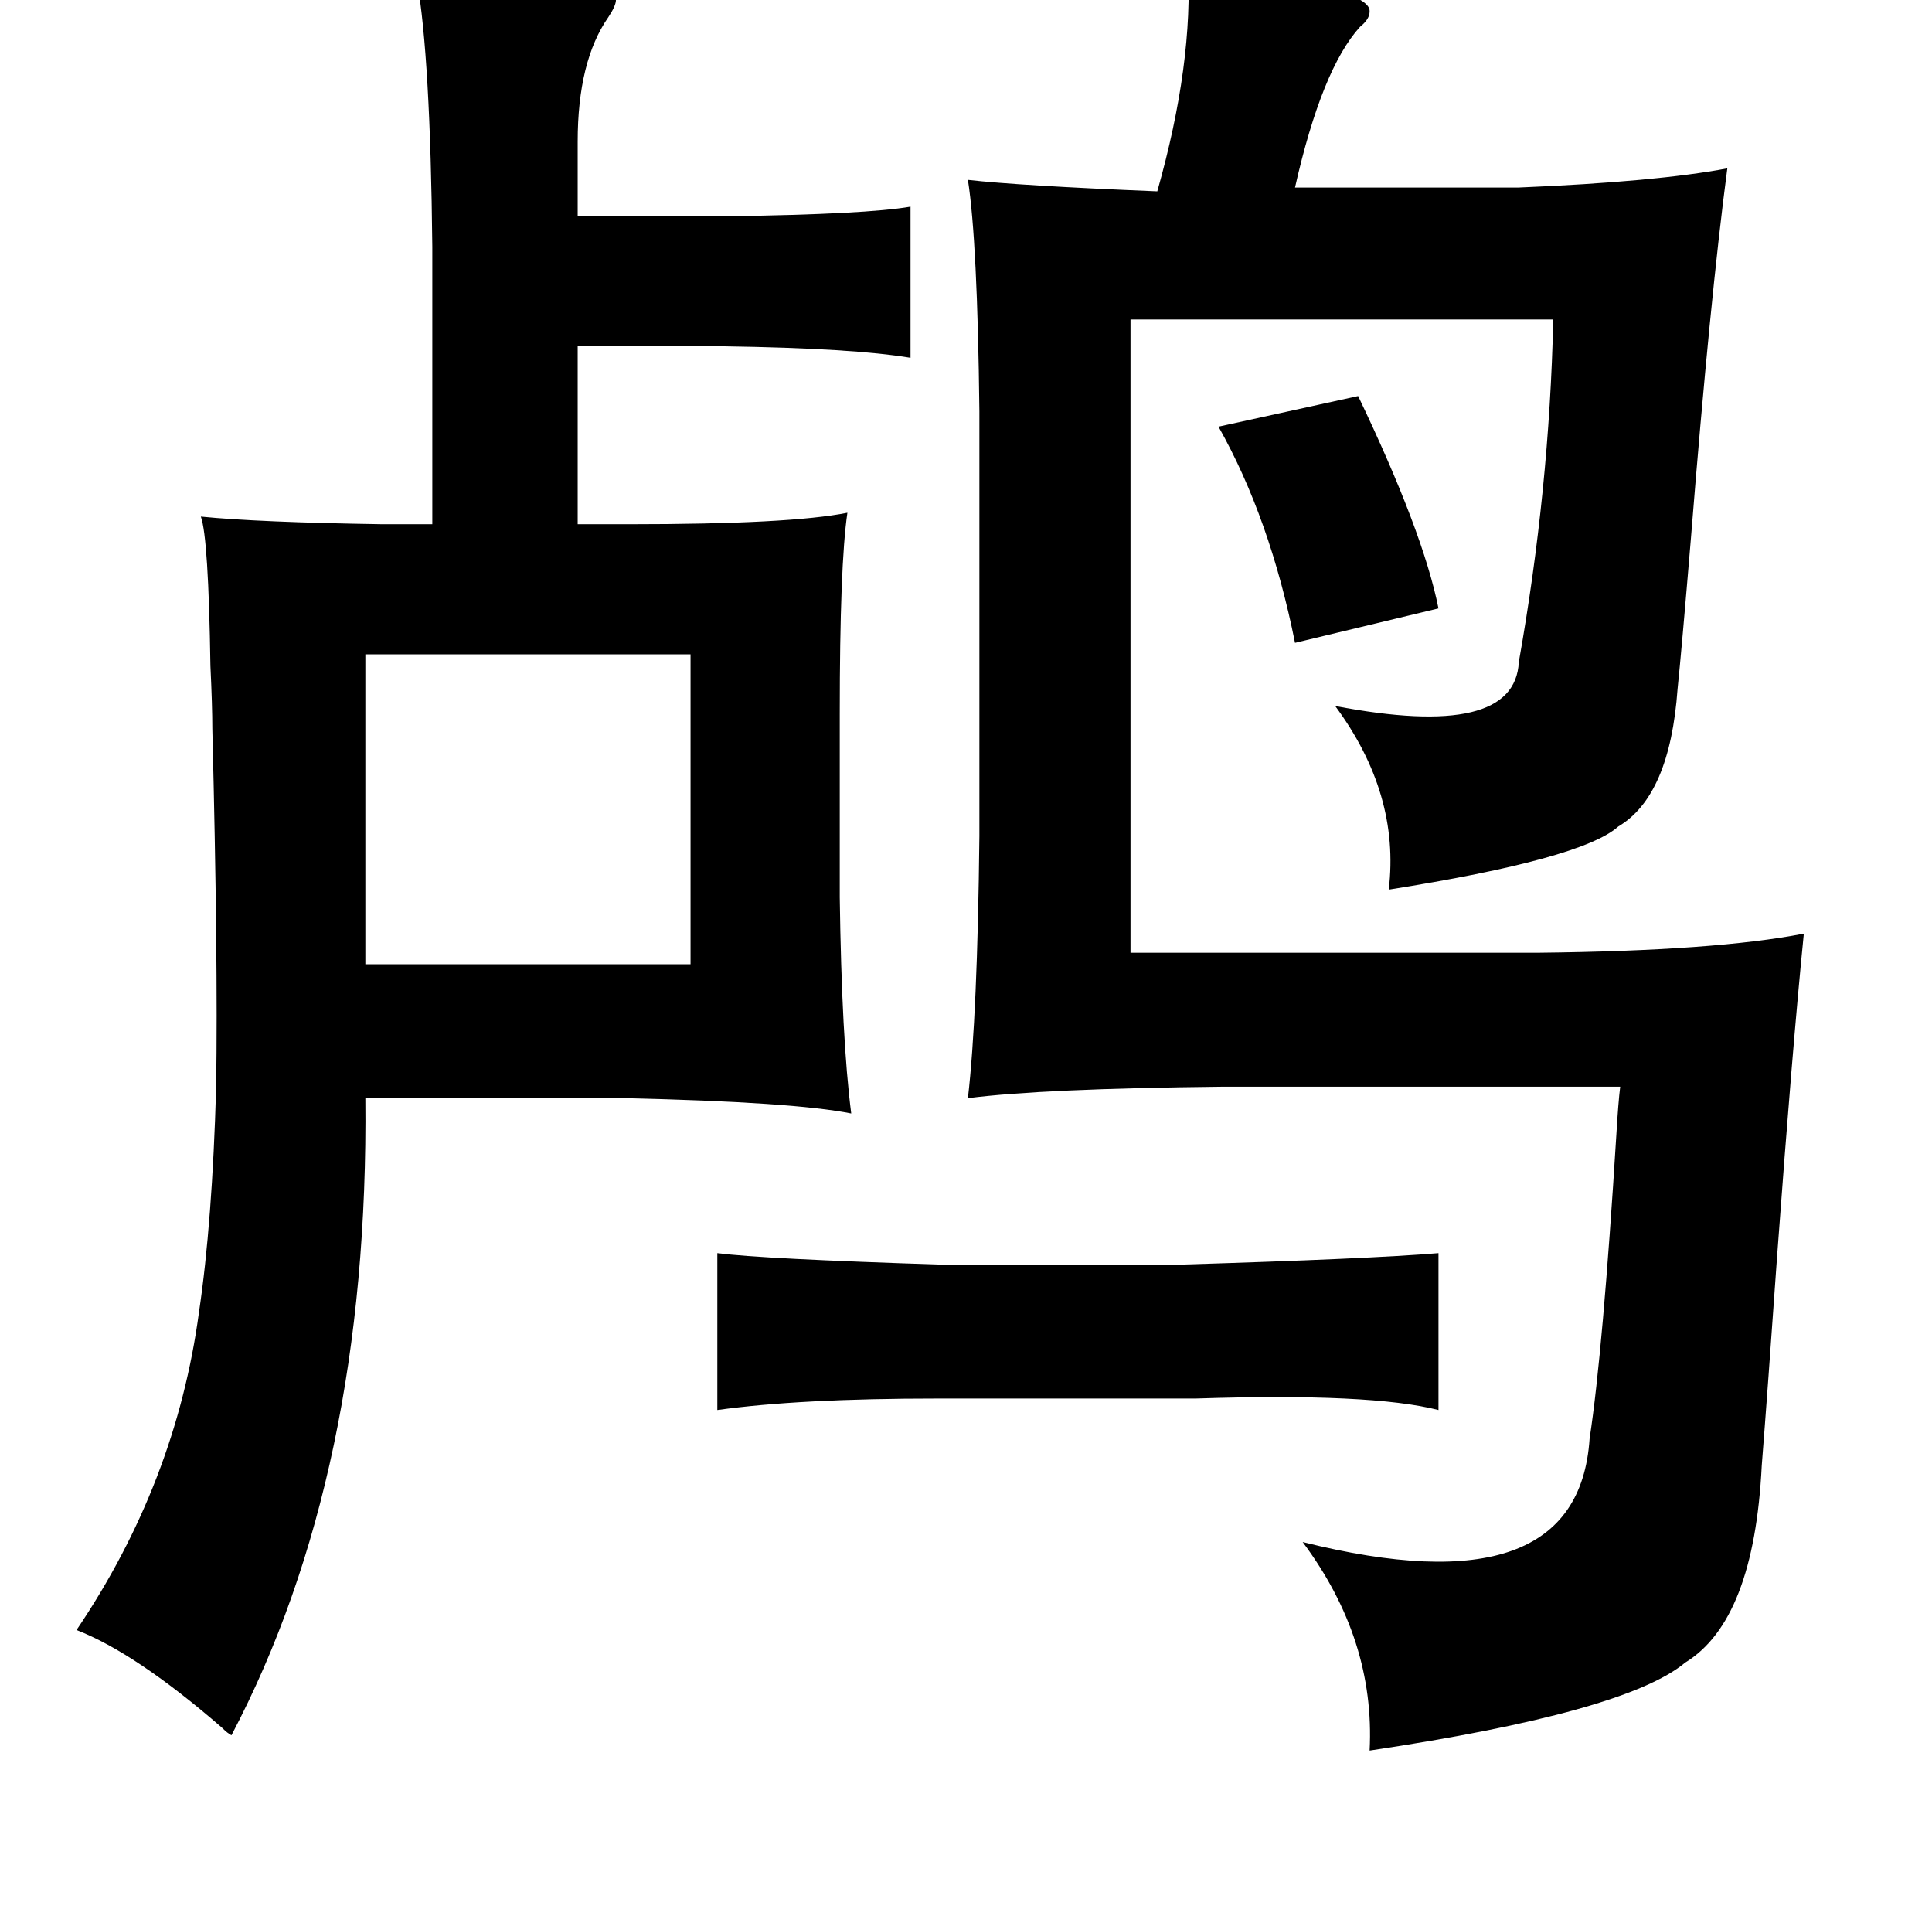 <?xml version="1.0" standalone="no"?>
<!DOCTYPE svg PUBLIC "-//W3C//DTD SVG 1.1//EN" "http://www.w3.org/Graphics/SVG/1.1/DTD/svg11.dtd" >
<svg xmlns="http://www.w3.org/2000/svg" xmlns:xlink="http://www.w3.org/1999/xlink" version="1.1" viewBox="-10 0 1010 1000">
   <path fill="currentColor"
d="M611 -19q96 12 95 25q0 4 -5 8q-20 22 -34 84h117q72 -3 109 -10q-9 68 -19 193q-5 60 -7 79q-4 56 -31 72q-19 17 -120 33q6 -50 -28 -96q94 18 96 -23q16 -90 18 -179h-221v331h213q93 -1 139 -10q-6 60 -14 169q-5 71 -8 109q-4 81 -40 103q-31 26 -165 46
q3 -58 -35 -109q144 36 150 -54q7 -46 14 -159q1 -17 2 -25h-208q-94 1 -133 6q5 -43 6 -137v-222q-1 -89 -6 -121q26 3 99 6q19 -67 16 -119zM208 -10q106 3 104 10q0 3 -4 9q-16 23 -16 65v39h79q72 -1 95 -5v79q-30 -5 -97 -6h-77v93h27q84 0 114 -6q-4 27 -4 105v96
q1 74 6 113q-30 -6 -118 -8h-136q2 196 -70 333q-2 -1 -5 -4q-45 -39 -76 -51q52 -77 64 -166q7 -47 9 -118q1 -68 -2 -187q0 -12 -1 -33q-1 -67 -5 -78q30 3 95 4h26v-145q-1 -99 -8 -139zM700 207q34 71 42 111l-75 18q-13 -65 -40 -113zM351 342h-170v162h170v-162z
M742 655v82q-35 -9 -127 -6h-135q-72 0 -115 6v-82q23 3 117 6h125q99 -3 135 -6z" />
</svg>
